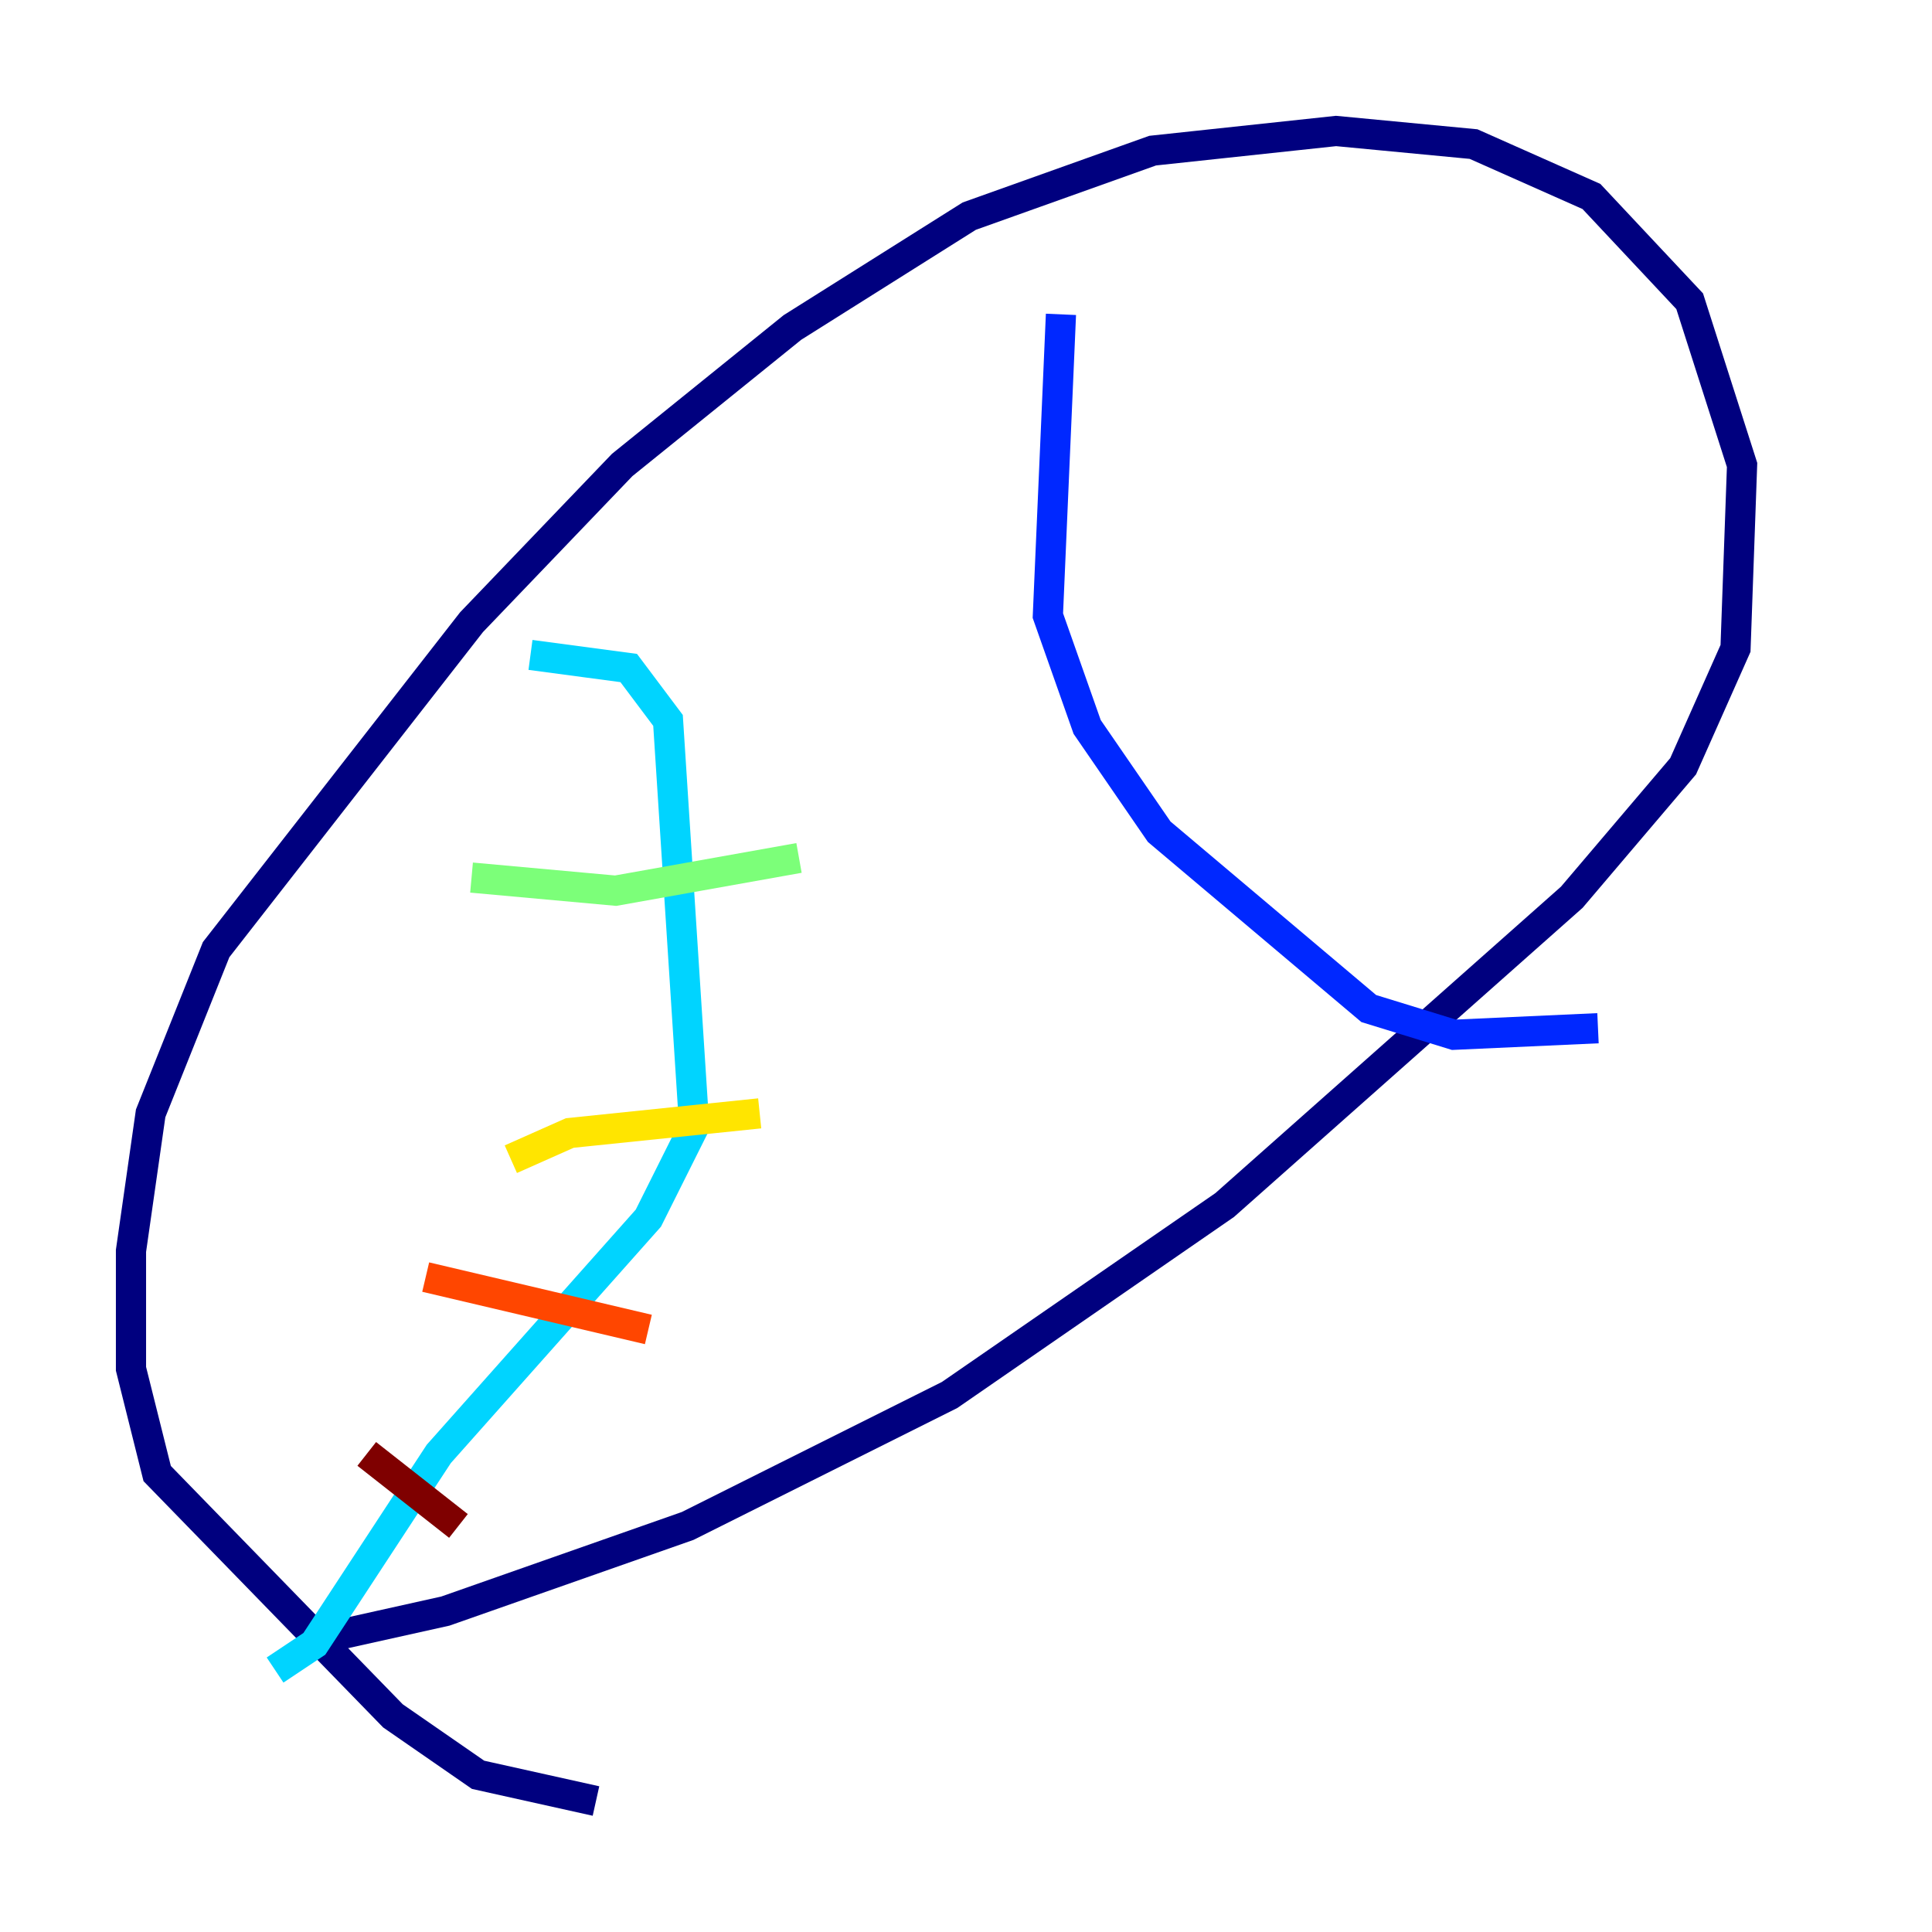 <?xml version="1.0" encoding="utf-8" ?>
<svg baseProfile="tiny" height="128" version="1.2" viewBox="0,0,128,128" width="128" xmlns="http://www.w3.org/2000/svg" xmlns:ev="http://www.w3.org/2001/xml-events" xmlns:xlink="http://www.w3.org/1999/xlink"><defs /><polyline fill="none" points="21.695,108.475 29.505,106.739 45.559,101.098 62.915,92.42 81.139,79.837 104.136,59.444 111.512,50.766 114.983,42.956 115.417,30.807 111.946,19.959 105.437,13.017 97.627,9.546 88.515,8.678 76.366,9.98 64.217,14.319 52.502,21.695 41.22,30.807 31.241,41.22 14.319,62.915 9.98,73.763 8.678,82.875 8.678,90.685 10.414,97.627 26.034,113.681 31.675,117.586 39.485,119.322" stroke="#00007f" stroke-width="2" /><polyline fill="none" points="70.291,20.827 69.424,40.786 72.027,48.163 76.8,55.105 90.685,66.82 96.325,68.556 105.871,68.122" stroke="#0028ff" stroke-width="2" /><polyline fill="none" points="35.146,43.39 41.654,44.258 44.258,47.729 45.993,74.63 42.956,80.705 29.071,96.325 20.827,108.909 18.224,110.644" stroke="#00d4ff" stroke-width="2" /><polyline fill="none" points="31.241,58.142 40.786,59.01 52.936,56.841" stroke="#7cff79" stroke-width="2" /><polyline fill="none" points="33.844,76.8 37.749,75.064 50.332,73.763" stroke="#ffe500" stroke-width="2" /><polyline fill="none" points="28.203,84.61 42.956,88.081" stroke="#ff4600" stroke-width="2" /><polyline fill="none" points="24.298,96.325 30.373,101.098" stroke="#7f0000" stroke-width="2" /></svg>